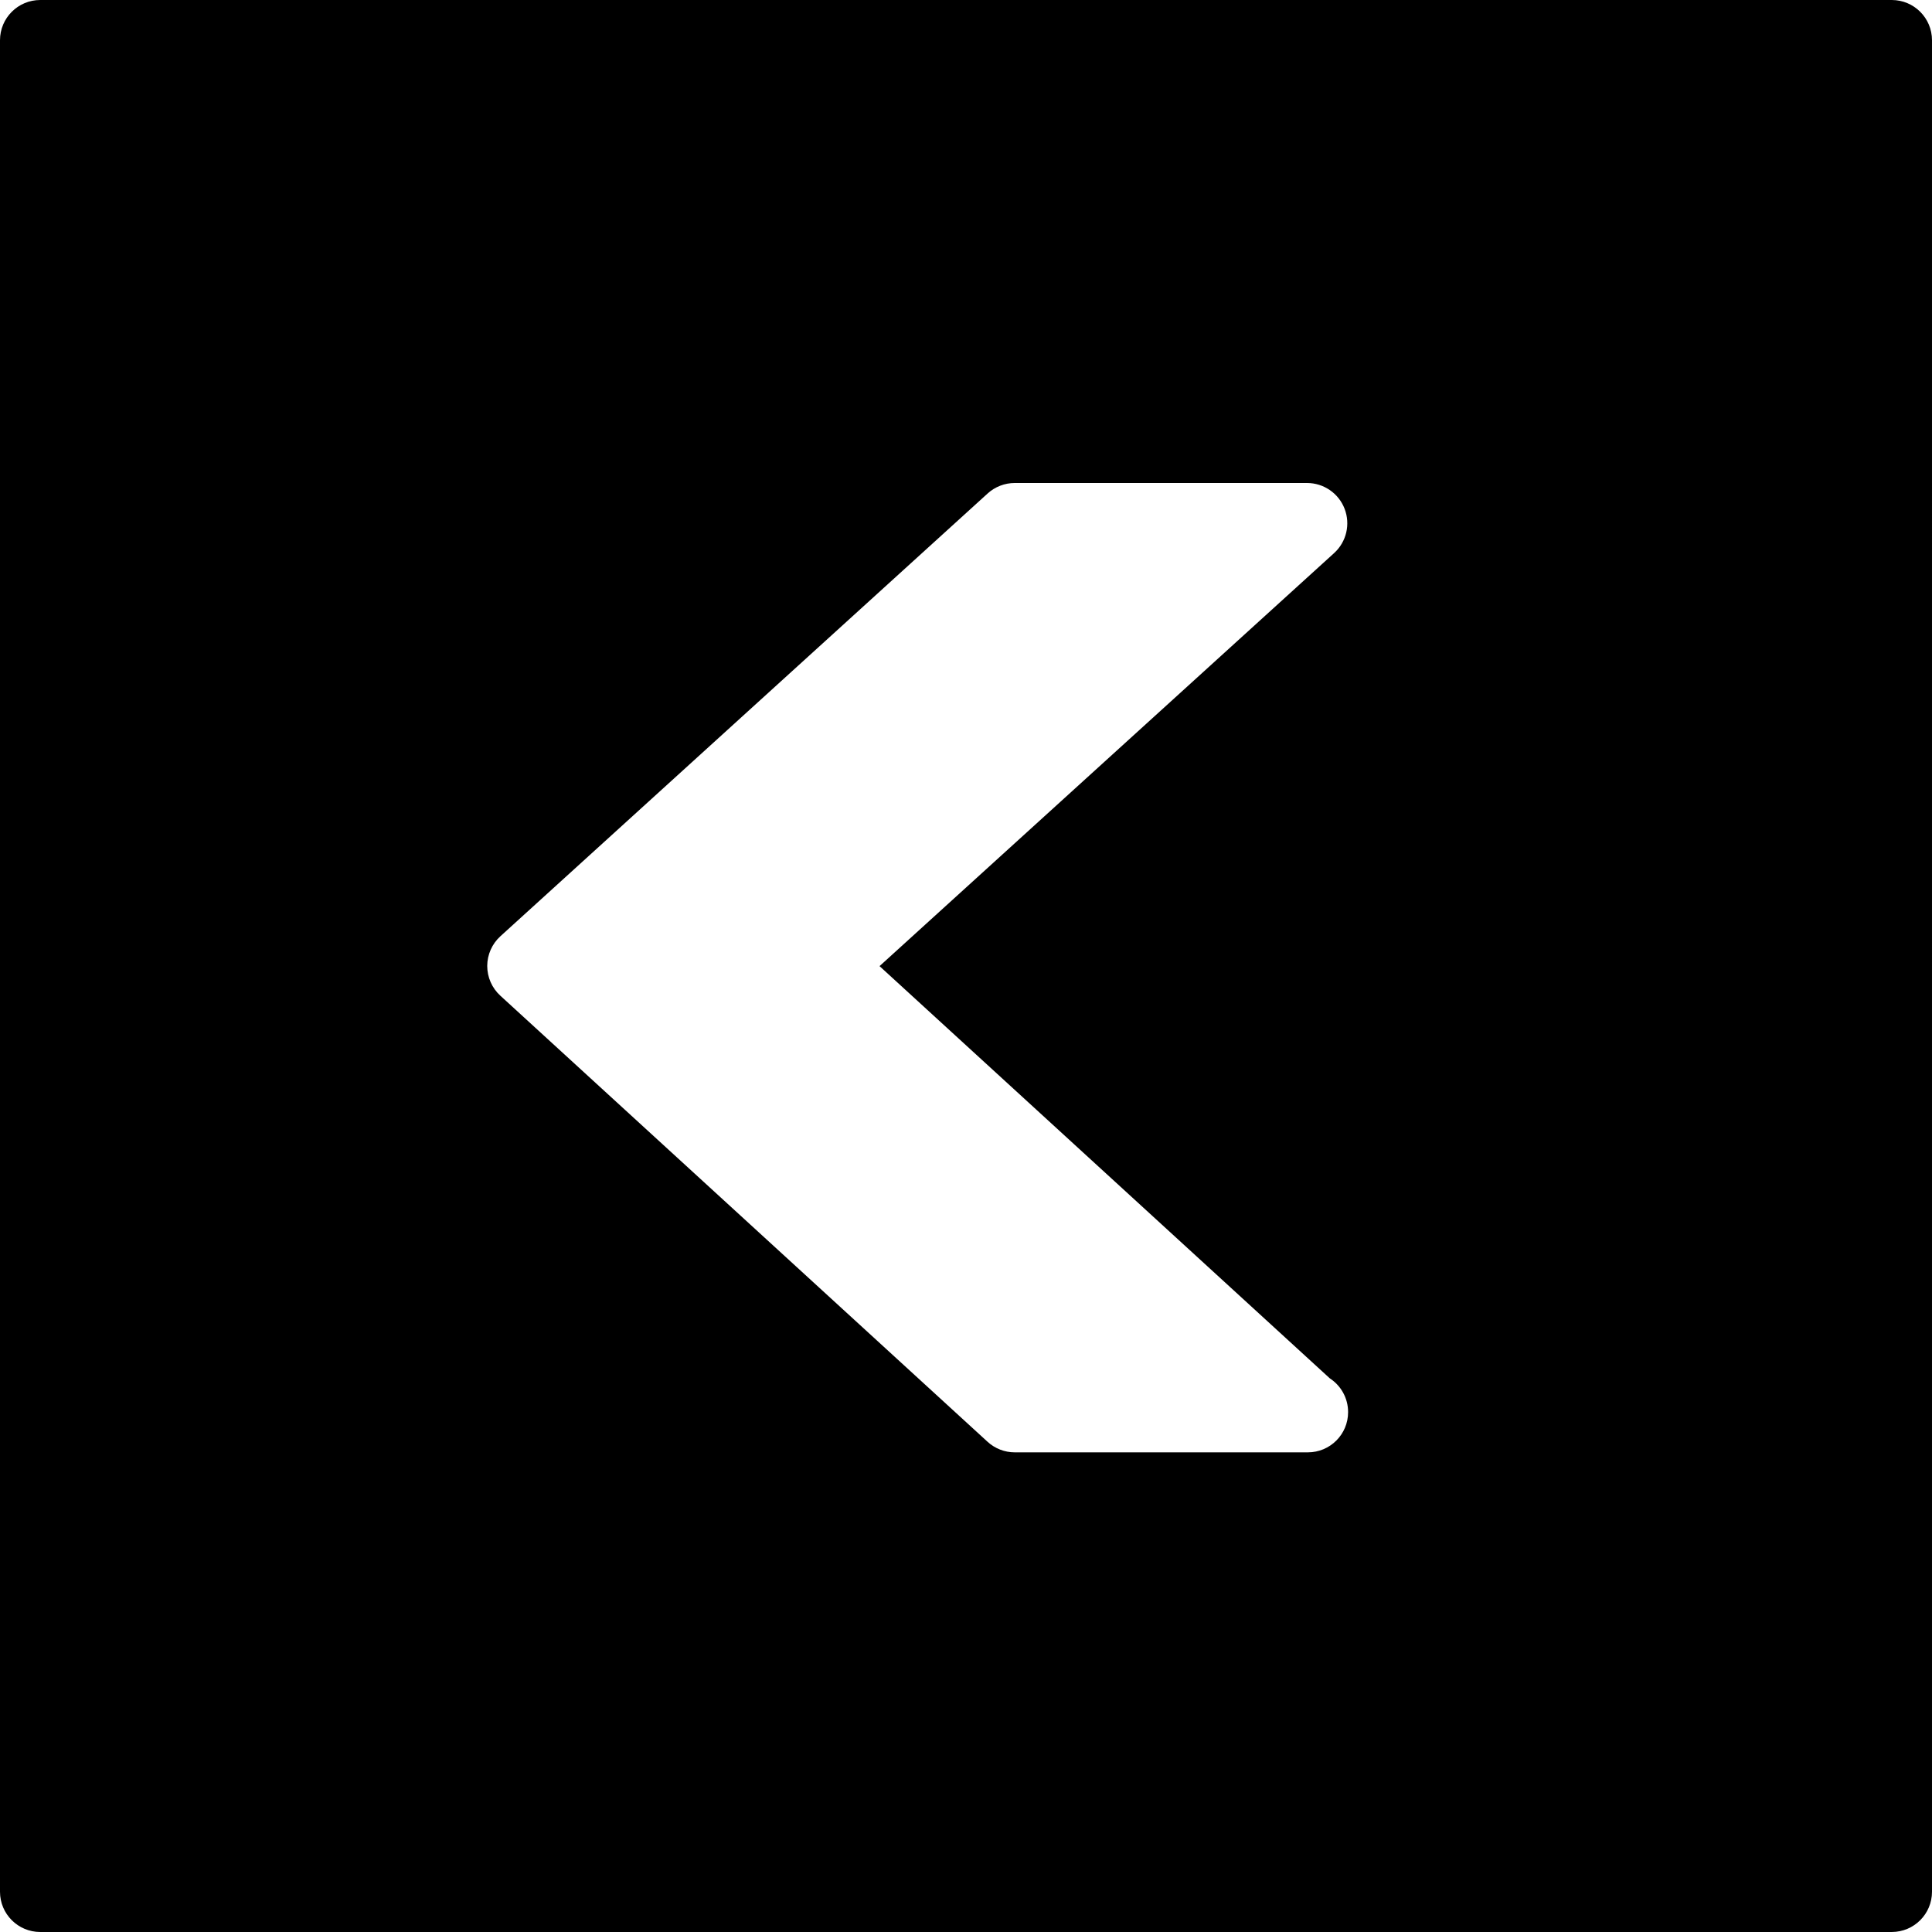 <?xml version="1.0" encoding="utf-8"?>
<!-- Generator: Adobe Illustrator 17.0.0, SVG Export Plug-In . SVG Version: 6.00 Build 0)  -->
<!DOCTYPE svg PUBLIC "-//W3C//DTD SVG 1.1//EN" "http://www.w3.org/Graphics/SVG/1.1/DTD/svg11.dtd">
<svg version="1.1" id="Layer_2" xmlns="http://www.w3.org/2000/svg" xmlns:xlink="http://www.w3.org/1999/xlink" x="0px" y="0px"
	 width="48px" height="48px" viewBox="0 0 48 48" enable-background="new 0 0 48 48" xml:space="preserve">
<path d="M47,0H1C0.448,0,0,0.447,0,1v46c0,0.553,0.448,1,1,1h46c0.552,0,1-0.447,1-1V1C48,0.447,47.552,0,47,0z M32.494,36.083
	c-0.006-0.001-0.013-0.001-0.02,0H25.21c-0.25,0-0.491-0.094-0.675-0.263L12.43,24.737c-0.207-0.189-0.325-0.458-0.325-0.739
	c0.001-0.281,0.12-0.549,0.328-0.738l12.105-11C24.722,12.093,24.962,12,25.21,12h7.263c0.413,0,0.784,0.254,0.933,0.64
	c0.149,0.386,0.046,0.822-0.26,1.101L21.852,24.003l11.186,10.241c0.274,0.179,0.455,0.487,0.455,0.839
	C33.494,35.636,33.046,36.083,32.494,36.083z"/>
</svg>
